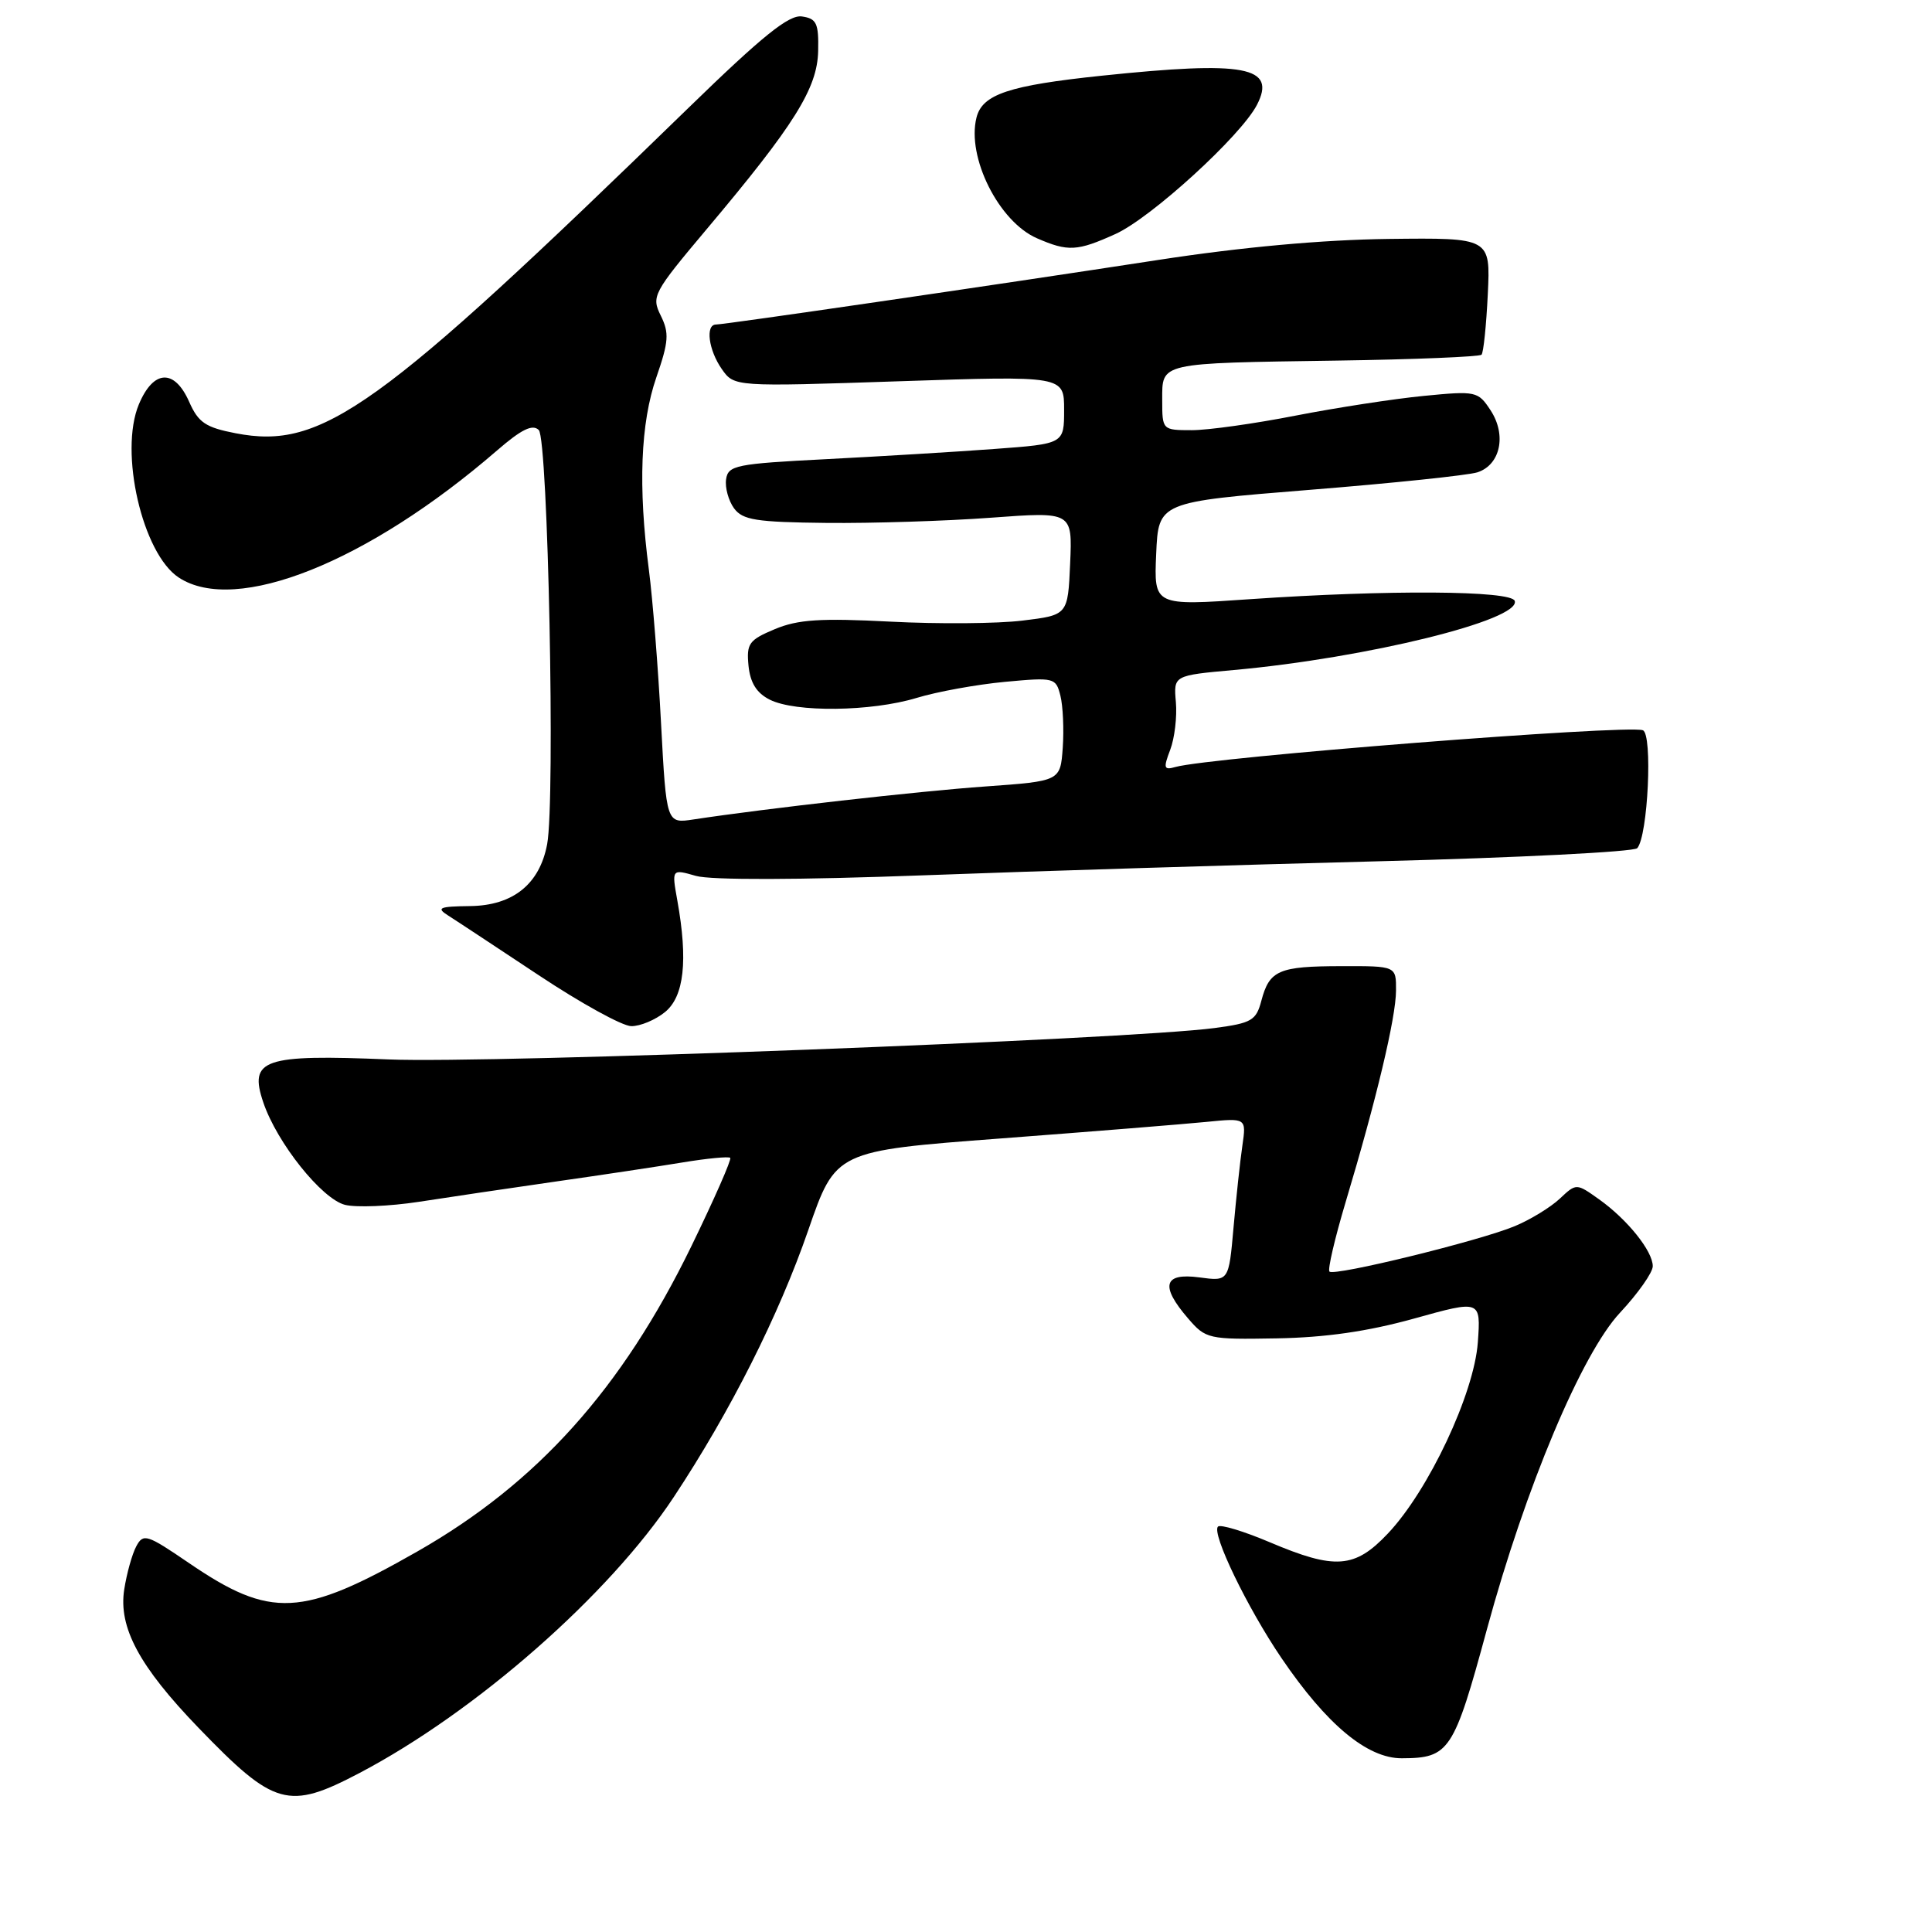 <?xml version="1.0" encoding="UTF-8" standalone="no"?>
<!DOCTYPE svg PUBLIC "-//W3C//DTD SVG 1.1//EN" "http://www.w3.org/Graphics/SVG/1.1/DTD/svg11.dtd" >
<svg xmlns="http://www.w3.org/2000/svg" xmlns:xlink="http://www.w3.org/1999/xlink" version="1.1" viewBox="0 0 256 256">
 <g >
 <path fill="currentColor"
d=" M 47.64 234.93 C 63.08 226.81 80.70 211.34 89.27 198.38 C 96.79 187.01 103.19 174.31 107.10 163.00 C 110.73 152.50 110.73 152.50 132.62 150.85 C 144.65 149.94 156.90 148.95 159.83 148.66 C 165.15 148.13 165.15 148.13 164.62 151.81 C 164.32 153.84 163.80 158.71 163.45 162.64 C 162.82 169.79 162.82 169.79 158.91 169.26 C 154.18 168.63 153.70 170.38 157.42 174.69 C 159.77 177.42 160.10 177.50 169.17 177.34 C 175.62 177.23 181.24 176.42 187.36 174.72 C 196.22 172.25 196.22 172.25 195.82 177.88 C 195.32 184.68 189.30 197.50 183.90 203.20 C 179.52 207.84 176.91 208.03 168.24 204.35 C 164.79 202.89 161.71 201.96 161.39 202.28 C 160.50 203.16 165.27 213.03 169.80 219.70 C 175.79 228.52 181.17 233.00 185.75 232.98 C 192.05 232.96 192.63 232.08 197.03 215.87 C 202.13 197.10 209.59 179.35 214.67 173.93 C 217.05 171.38 219.00 168.61 219.00 167.78 C 219.00 165.78 215.64 161.59 211.89 158.92 C 208.87 156.77 208.87 156.77 206.67 158.84 C 205.46 159.97 202.79 161.61 200.72 162.47 C 196.08 164.41 176.80 169.14 176.16 168.49 C 175.90 168.23 176.87 164.08 178.31 159.26 C 182.37 145.74 184.97 134.83 184.98 131.25 C 185.00 128.00 185.00 128.00 177.75 128.02 C 169.44 128.03 168.21 128.56 167.14 132.59 C 166.45 135.22 165.85 135.57 160.94 136.22 C 149.46 137.74 65.12 140.95 51.50 140.38 C 34.86 139.69 32.95 140.35 34.89 146.08 C 36.70 151.44 42.64 158.87 45.72 159.65 C 47.23 160.02 51.62 159.84 55.48 159.25 C 59.34 158.65 67.45 157.45 73.50 156.58 C 79.55 155.72 87.17 154.57 90.44 154.03 C 93.71 153.49 96.55 153.22 96.76 153.42 C 96.96 153.63 94.64 158.90 91.60 165.15 C 82.39 184.05 71.18 196.53 55.28 205.59 C 39.98 214.31 35.89 214.52 25.01 207.09 C 19.47 203.31 18.99 203.15 18.06 204.89 C 17.51 205.91 16.79 208.49 16.46 210.62 C 15.68 215.64 18.45 220.80 26.30 228.94 C 36.36 239.37 38.20 239.89 47.64 234.93 Z  M 88.11 134.11 C 90.65 132.05 91.18 127.29 89.75 119.32 C 89.00 115.14 89.00 115.14 92.21 116.06 C 94.19 116.63 105.83 116.60 122.47 115.98 C 137.33 115.42 164.49 114.59 182.81 114.12 C 201.14 113.65 216.49 112.87 216.94 112.39 C 218.36 110.82 219.01 97.21 217.68 96.76 C 215.47 96.00 160.22 100.35 155.75 101.63 C 154.21 102.07 154.13 101.79 155.06 99.35 C 155.64 97.82 155.98 94.98 155.81 93.03 C 155.50 89.50 155.50 89.50 163.50 88.78 C 181.07 87.19 201.55 82.15 200.71 79.62 C 200.24 78.24 183.93 78.14 165.70 79.39 C 152.90 80.28 152.90 80.28 153.20 73.40 C 153.50 66.52 153.50 66.52 173.50 64.91 C 184.50 64.03 194.51 62.98 195.75 62.59 C 198.81 61.61 199.66 57.65 197.51 54.37 C 195.85 51.84 195.59 51.78 188.65 52.46 C 184.72 52.84 177.08 54.02 171.68 55.07 C 166.27 56.13 160.09 57.00 157.93 57.00 C 154.02 57.00 154.00 56.98 154.00 53.02 C 154.00 48.00 153.42 48.13 177.17 47.78 C 187.44 47.63 196.05 47.27 196.31 47.00 C 196.57 46.73 196.94 43.12 197.14 39.00 C 197.50 31.50 197.50 31.50 184.00 31.66 C 175.22 31.77 164.56 32.74 153.50 34.44 C 131.72 37.79 96.03 43.00 94.88 43.00 C 93.44 43.00 93.88 46.38 95.64 48.90 C 97.29 51.25 97.29 51.25 119.14 50.52 C 141.00 49.79 141.00 49.79 141.00 54.30 C 141.00 58.81 141.00 58.81 131.75 59.49 C 126.66 59.87 116.65 60.47 109.50 60.84 C 97.51 61.45 96.48 61.66 96.21 63.51 C 96.05 64.61 96.53 66.34 97.26 67.35 C 98.41 68.91 100.17 69.19 109.55 69.29 C 115.57 69.35 125.36 69.04 131.30 68.60 C 142.10 67.80 142.10 67.80 141.80 74.65 C 141.50 81.50 141.50 81.50 135.50 82.23 C 132.20 82.64 124.32 82.70 117.99 82.37 C 108.73 81.89 105.74 82.08 102.68 83.36 C 99.24 84.80 98.90 85.27 99.18 88.20 C 99.41 90.48 100.25 91.83 102.00 92.71 C 105.40 94.42 115.43 94.30 121.45 92.48 C 124.17 91.65 129.43 90.70 133.14 90.35 C 139.71 89.74 139.91 89.79 140.51 92.19 C 140.85 93.55 140.99 96.65 140.82 99.08 C 140.50 103.50 140.50 103.50 130.58 104.21 C 121.69 104.84 101.52 107.12 91.90 108.58 C 88.30 109.13 88.30 109.13 87.59 95.81 C 87.21 88.49 86.48 79.35 85.98 75.50 C 84.54 64.50 84.87 56.06 86.97 50.00 C 88.61 45.26 88.69 44.13 87.56 41.83 C 86.29 39.27 86.53 38.82 93.66 30.34 C 105.28 16.54 108.31 11.69 108.41 6.75 C 108.49 3.07 108.20 2.46 106.25 2.18 C 104.53 1.94 101.05 4.74 91.25 14.27 C 49.99 54.40 42.71 59.63 31.23 57.41 C 27.24 56.64 26.28 55.99 25.07 53.25 C 23.12 48.83 20.33 48.97 18.40 53.58 C 15.76 59.89 18.87 73.37 23.69 76.53 C 31.25 81.49 48.73 74.51 65.86 59.69 C 69.10 56.88 70.57 56.17 71.39 56.98 C 72.62 58.22 73.59 106.02 72.50 111.86 C 71.51 117.15 67.98 119.99 62.30 120.06 C 58.19 120.11 57.77 120.29 59.38 121.31 C 60.41 121.96 65.81 125.53 71.38 129.22 C 76.95 132.92 82.46 135.96 83.64 135.97 C 84.82 135.99 86.83 135.15 88.11 134.11 Z  M 147.82 31.00 C 152.55 28.85 164.41 18.02 166.55 13.90 C 169.18 8.82 165.01 8.04 146.00 10.03 C 133.69 11.32 130.16 12.49 129.39 15.58 C 128.07 20.83 132.35 29.37 137.40 31.57 C 141.53 33.37 142.74 33.30 147.82 31.00 Z "/>
</g>
</svg>